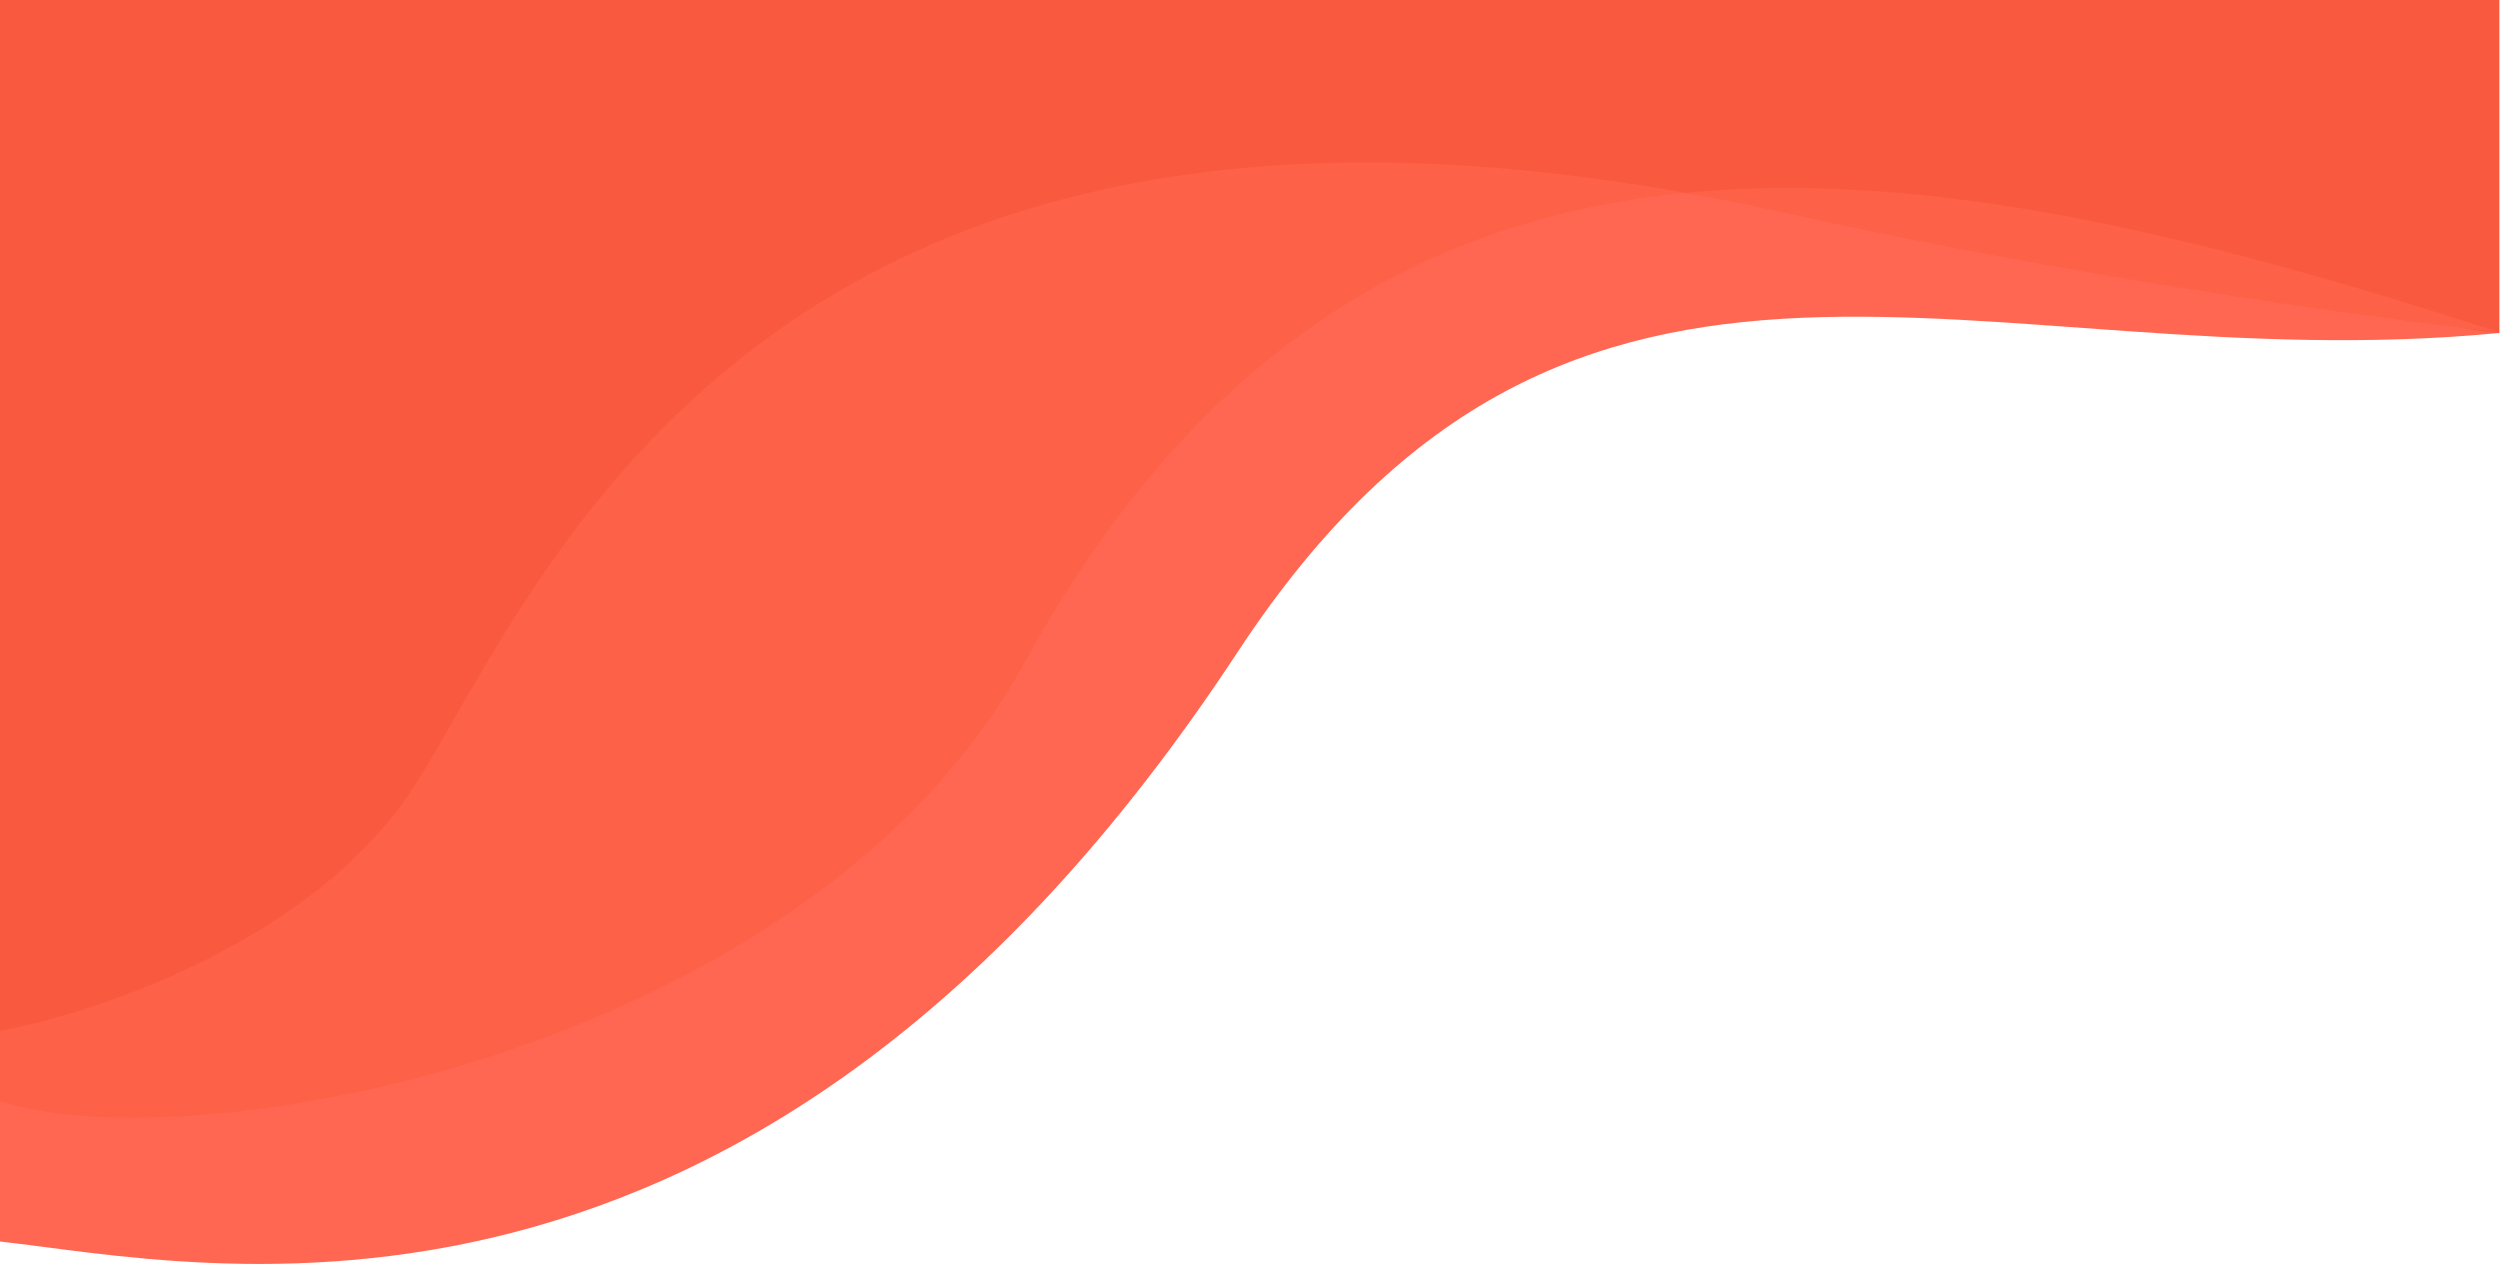 <svg width="1618" height="819" viewBox="0 0 1618 819" fill="none" xmlns="http://www.w3.org/2000/svg">
<path d="M1617.5 0V215.5C1282.5 248 1020.5 88 801 422C486.208 901 131 818 0 803.5V0H1617.5Z" fill="#FF6752"/>
<path d="M1617.5 0V215.5C1504.5 209 930.5 -42 657.5 321C473.394 565.8 230.5 630.5 0 698V0H1617.5Z" fill="#F9593F"/>
<path d="M7.62939e-06 667.127C63 655.627 203 608.5 267 510.5C344.399 391.982 480.301 15.585 1090.83 124.816C1253.55 108.782 1434.24 155.806 1617.5 215C1617.5 215 1394.57 190.899 1154 137.5C1132.4 132.705 1111.35 128.486 1090.83 124.816C923.687 141.287 775.506 224.295 663 429C524.5 681 125.667 753.794 7.62939e-06 712.628V667.127Z" fill="#FD6148"/>
</svg>
